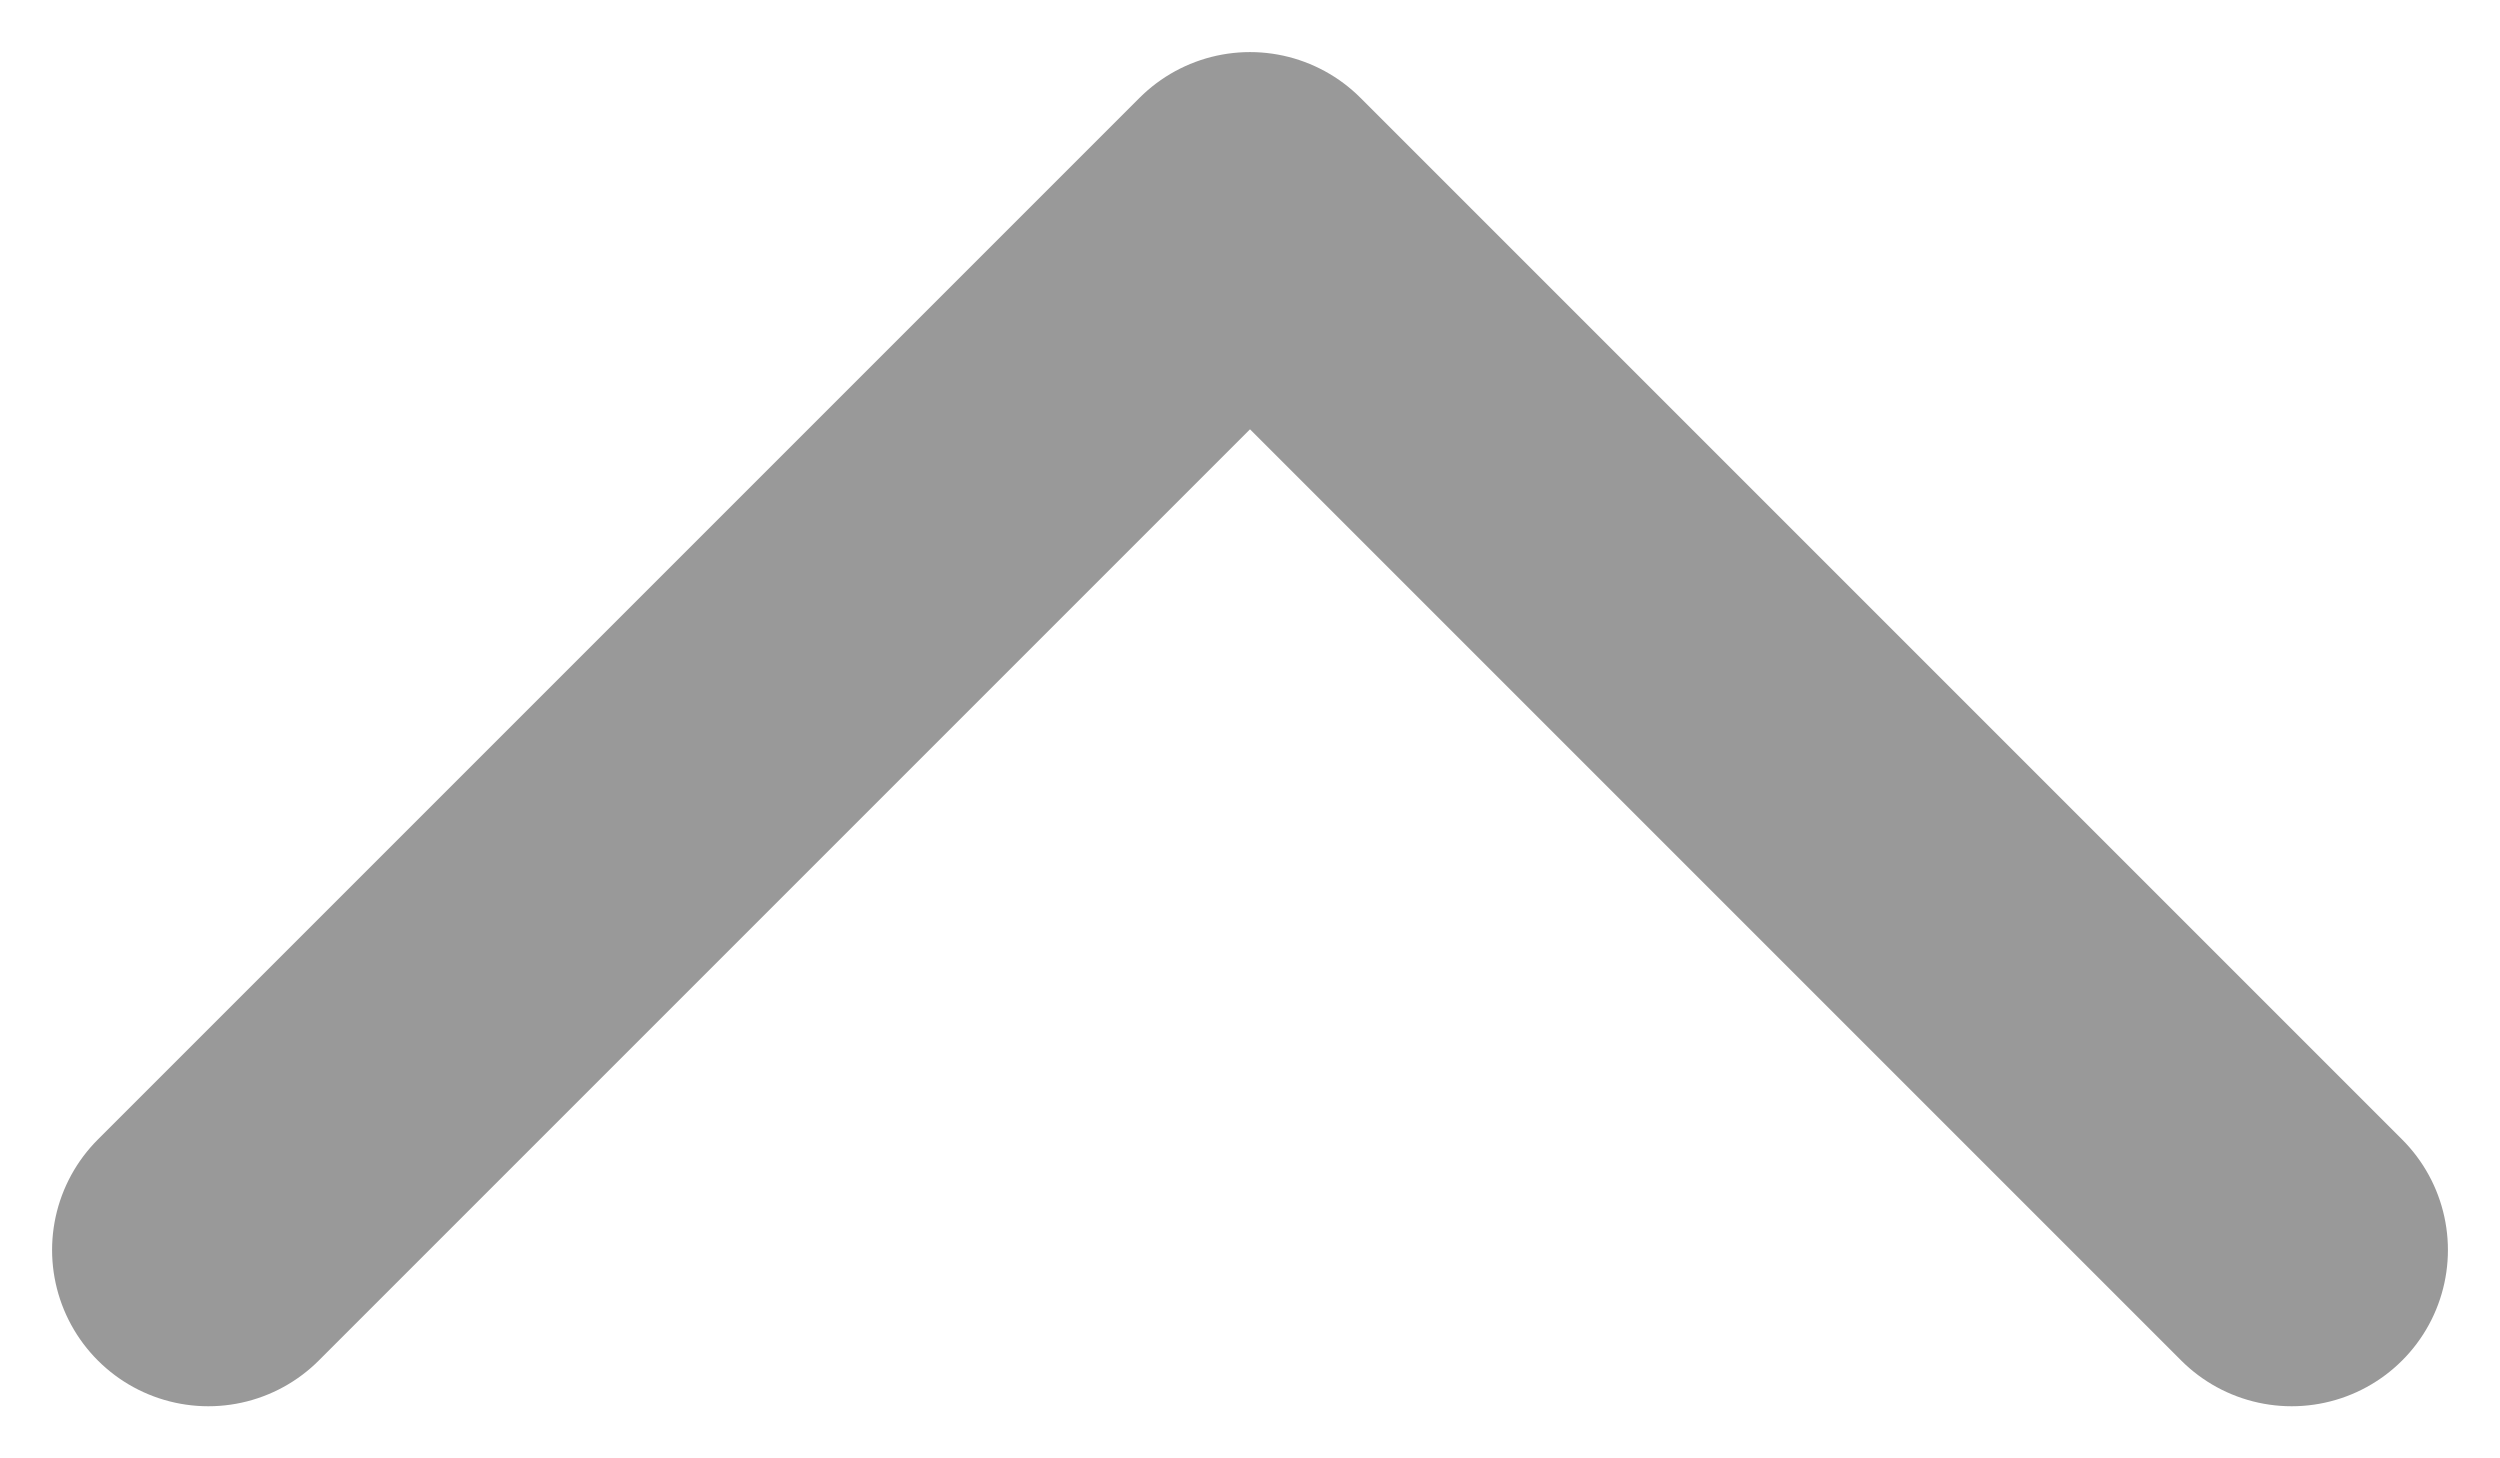 <svg width="12" height="7" viewBox="0 0 12 7" fill="none" xmlns="http://www.w3.org/2000/svg">
<path d="M1 6L6 1L11 6" stroke="#999999" stroke-width="1.5" stroke-linecap="round" stroke-linejoin="round"/>
</svg>
